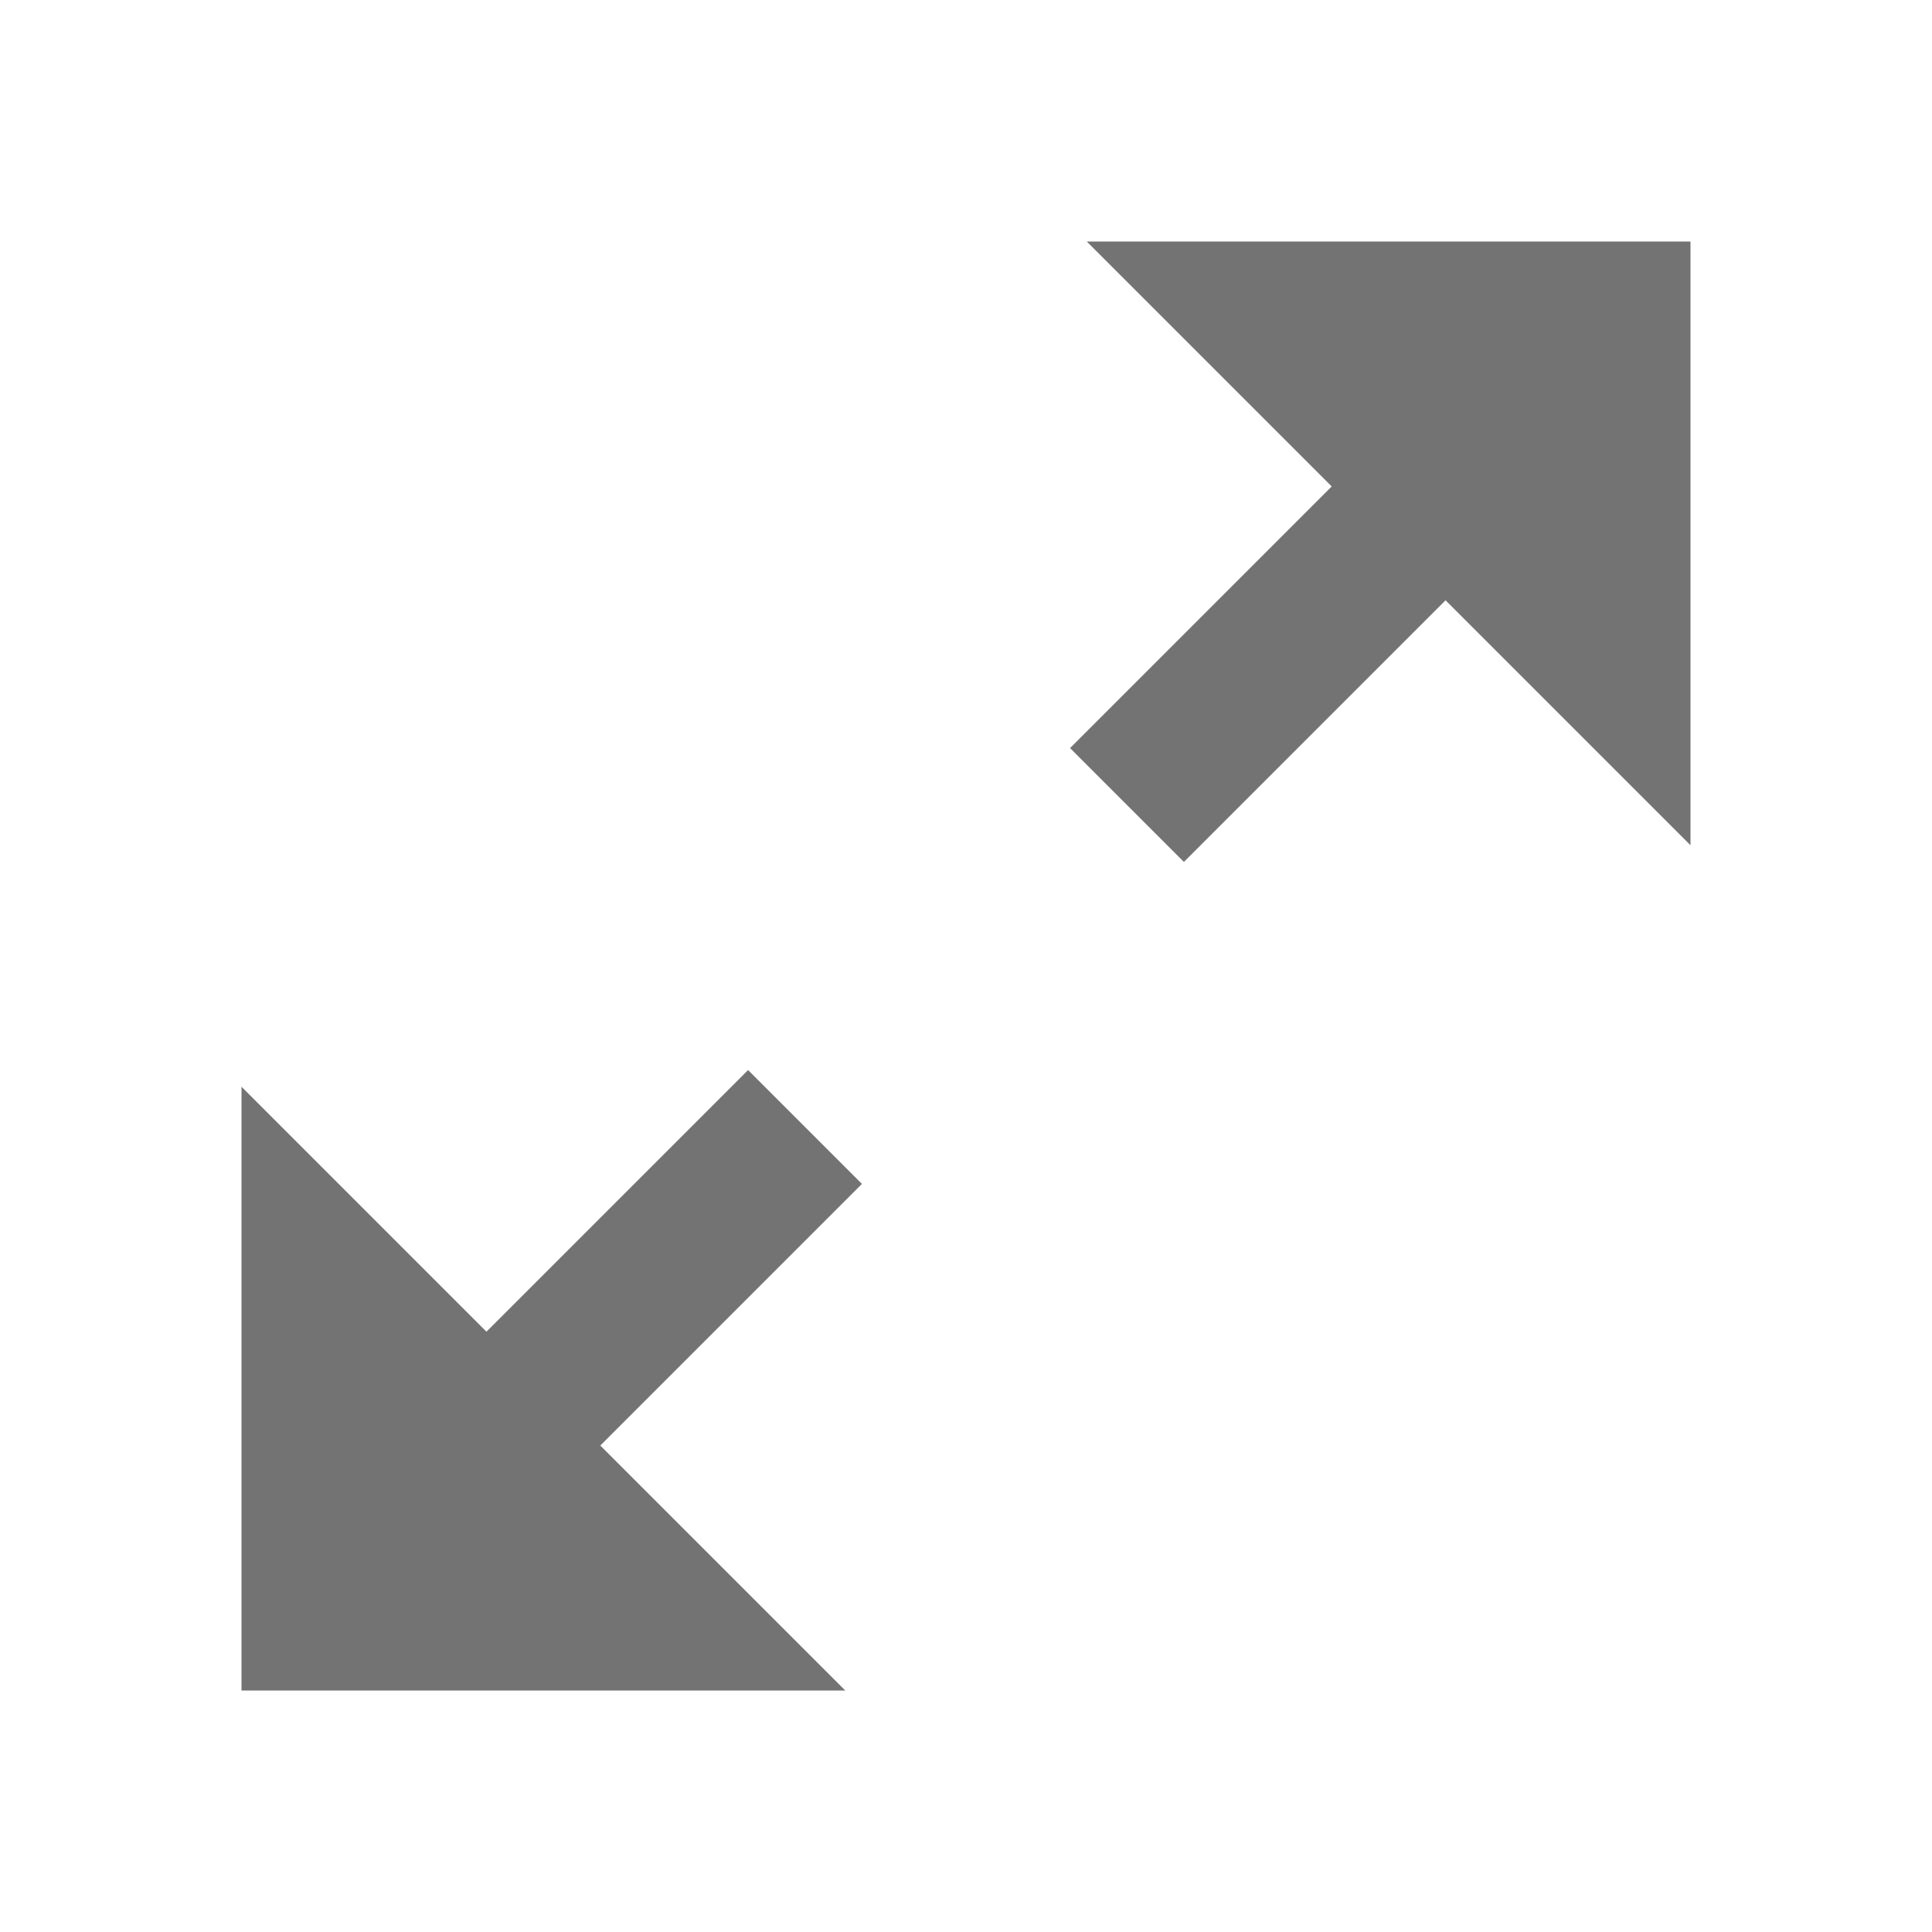 <svg width="14" height="14" viewBox="0 0 14 14" fill="none" xmlns="http://www.w3.org/2000/svg">
<path d="M12.25 1.75H7.875L9.65 3.525L7.754 5.421L8.579 6.246L10.475 4.35L12.25 6.125V1.75ZM1.75 12.25H6.125L4.35 10.475L6.246 8.579L5.421 7.754L3.525 9.65L1.75 7.875V12.25Z" fill="#737373"/>
</svg>
